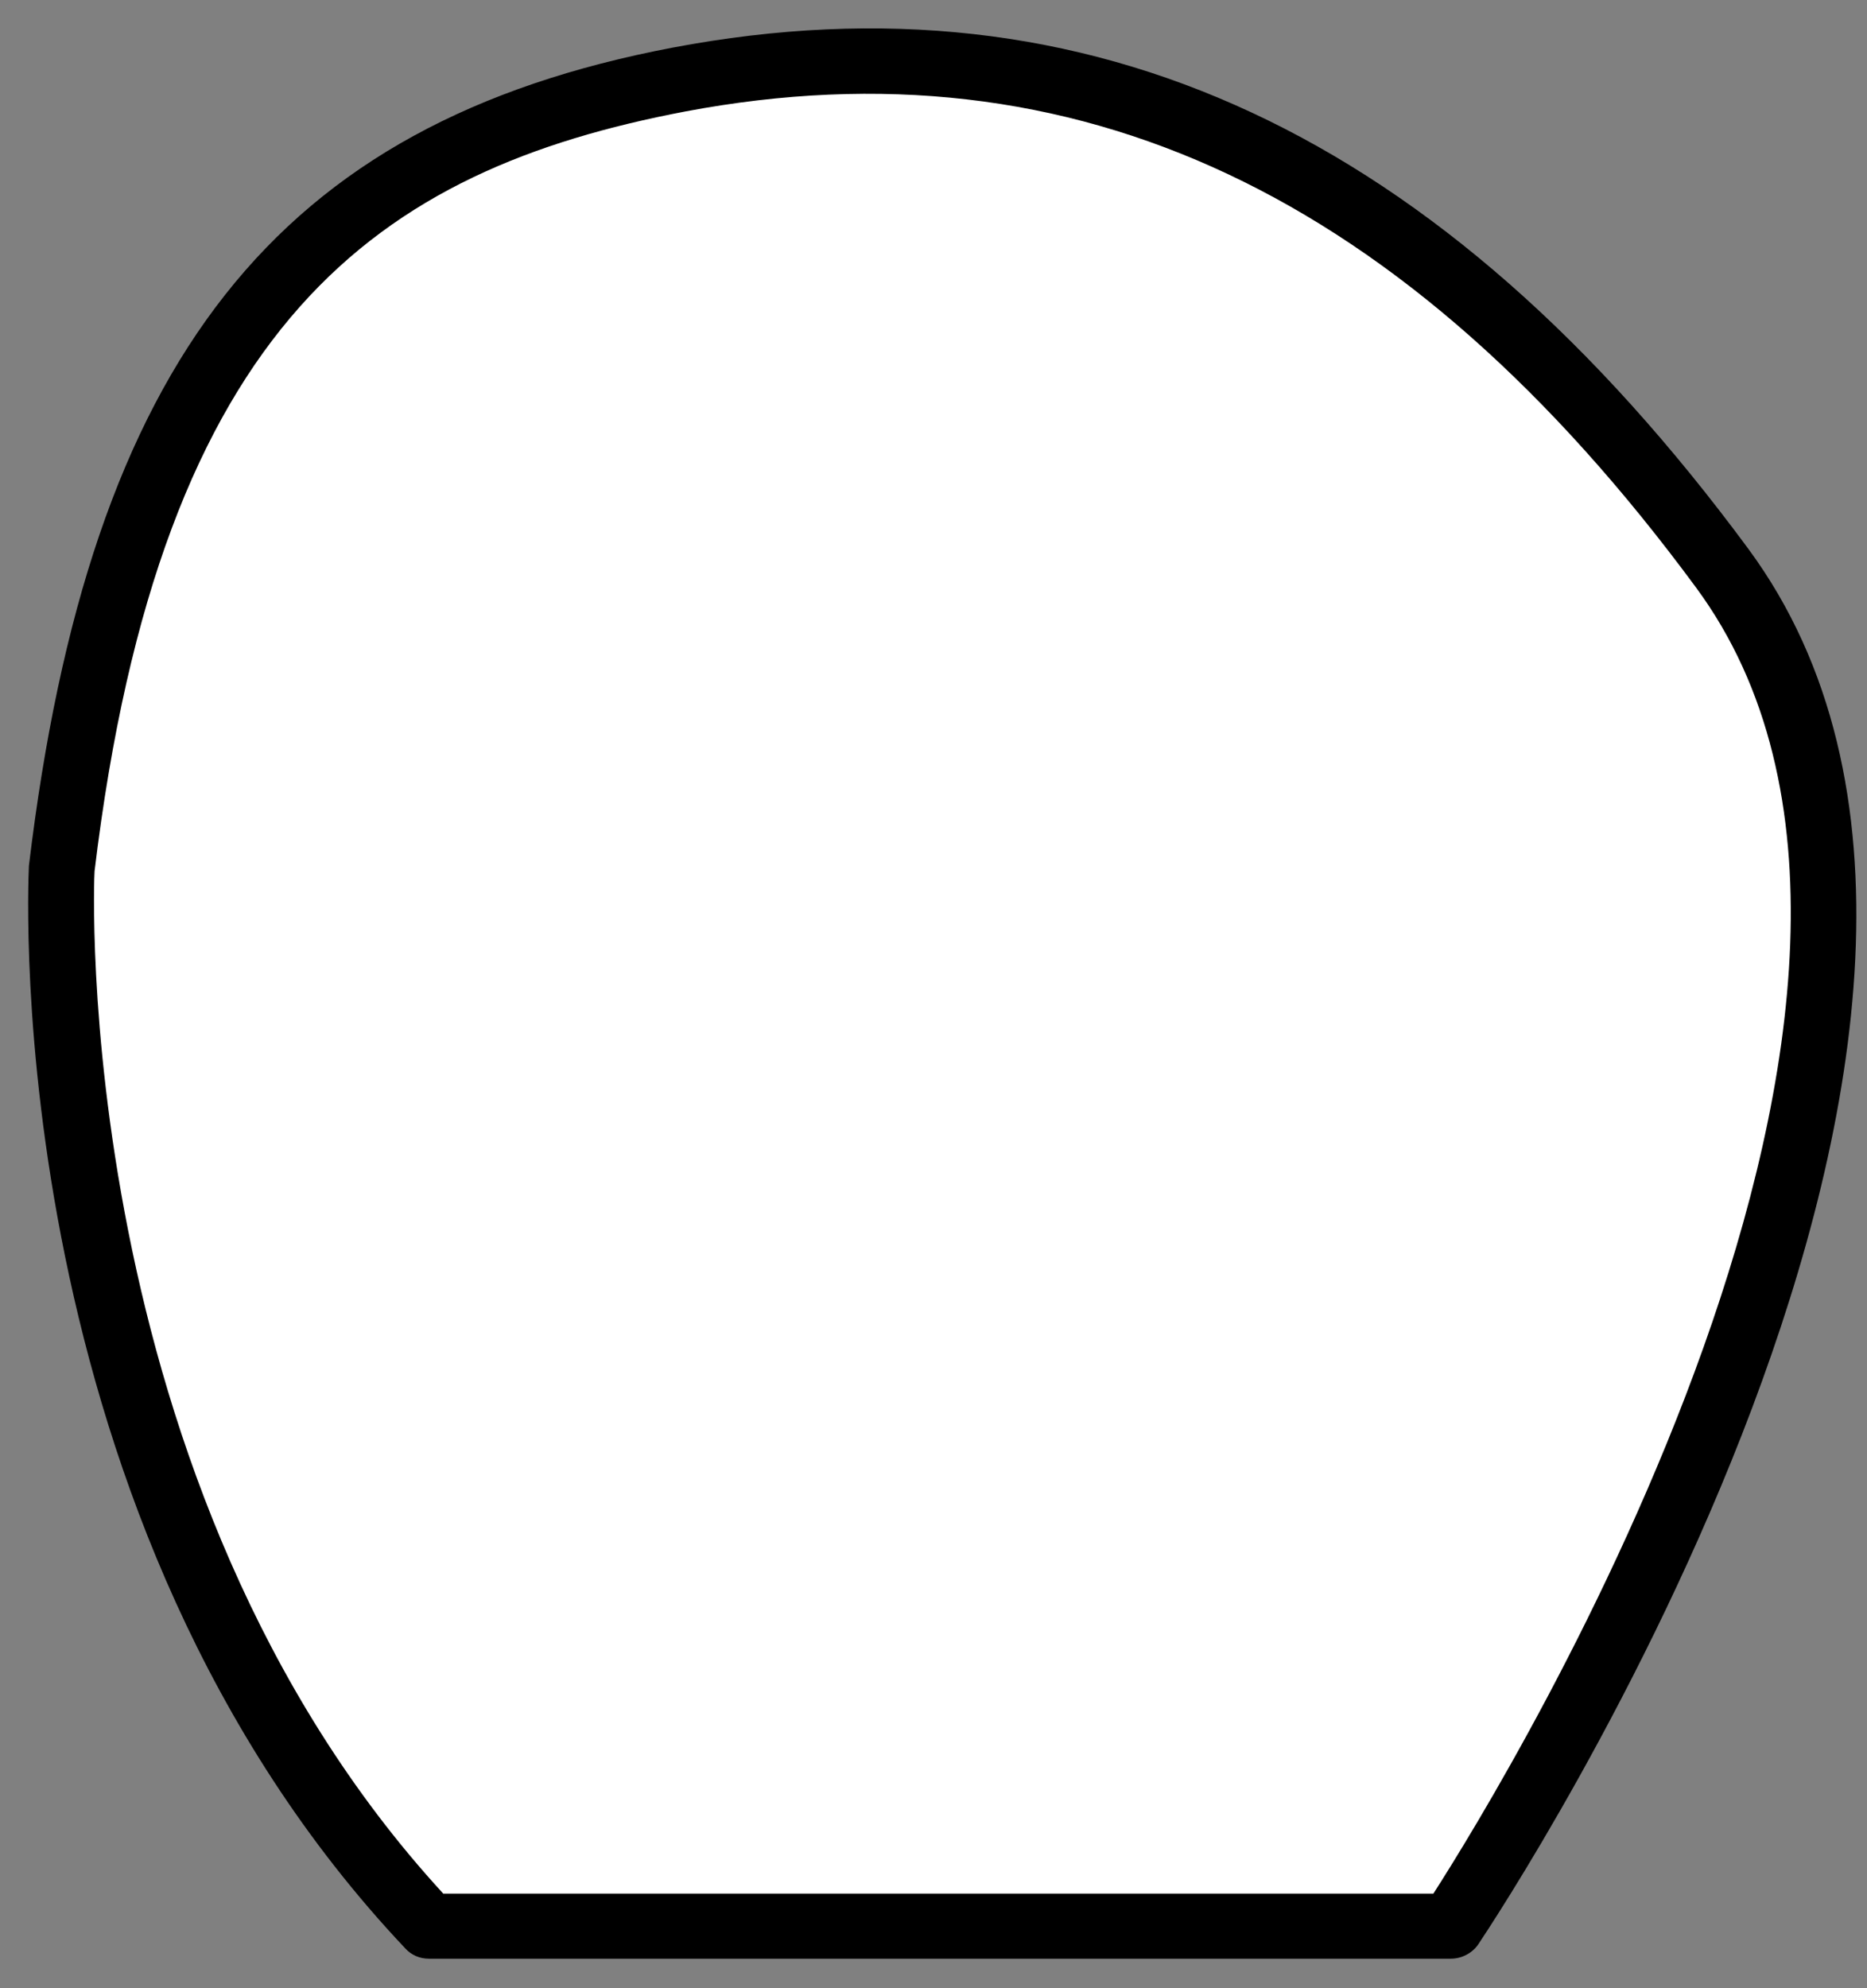 <?xml version="1.0" encoding="utf-8"?><svg width="31" height="33" xmlns="http://www.w3.org/2000/svg" viewBox="0 0 31 33"><rect x="0" y="0" width="31" height="33" fill="#808080" stroke="none"/><path d="M7.13 31.97H24.1s10.07-14.99 4.51-22.54C23.04 1.88 17.12.22 11.29 1.32 5.46 2.43 2.1 5.59 1.04 14.4c-.01-.01-.54 10.55 6.09 17.57z" fill="#fff"/><path d="M24.09 32.51H7.12c-.15 0-.29-.06-.39-.17C.02 25.24.46 14.81.48 14.37 1.49 5.96 4.59 2.04 11.17.79 18.09-.52 23.93 2.2 29.03 9.11c5.73 7.77-4.07 22.54-4.49 23.17-.1.14-.27.23-.45.23zM7.36 31.43H23.8c1.24-1.93 9.27-15.03 4.36-21.68-4.82-6.54-10.31-9.12-16.78-7.9-5.1.97-8.71 3.48-9.81 12.61-.01.06-.43 10.2 5.79 16.97z"/></svg>